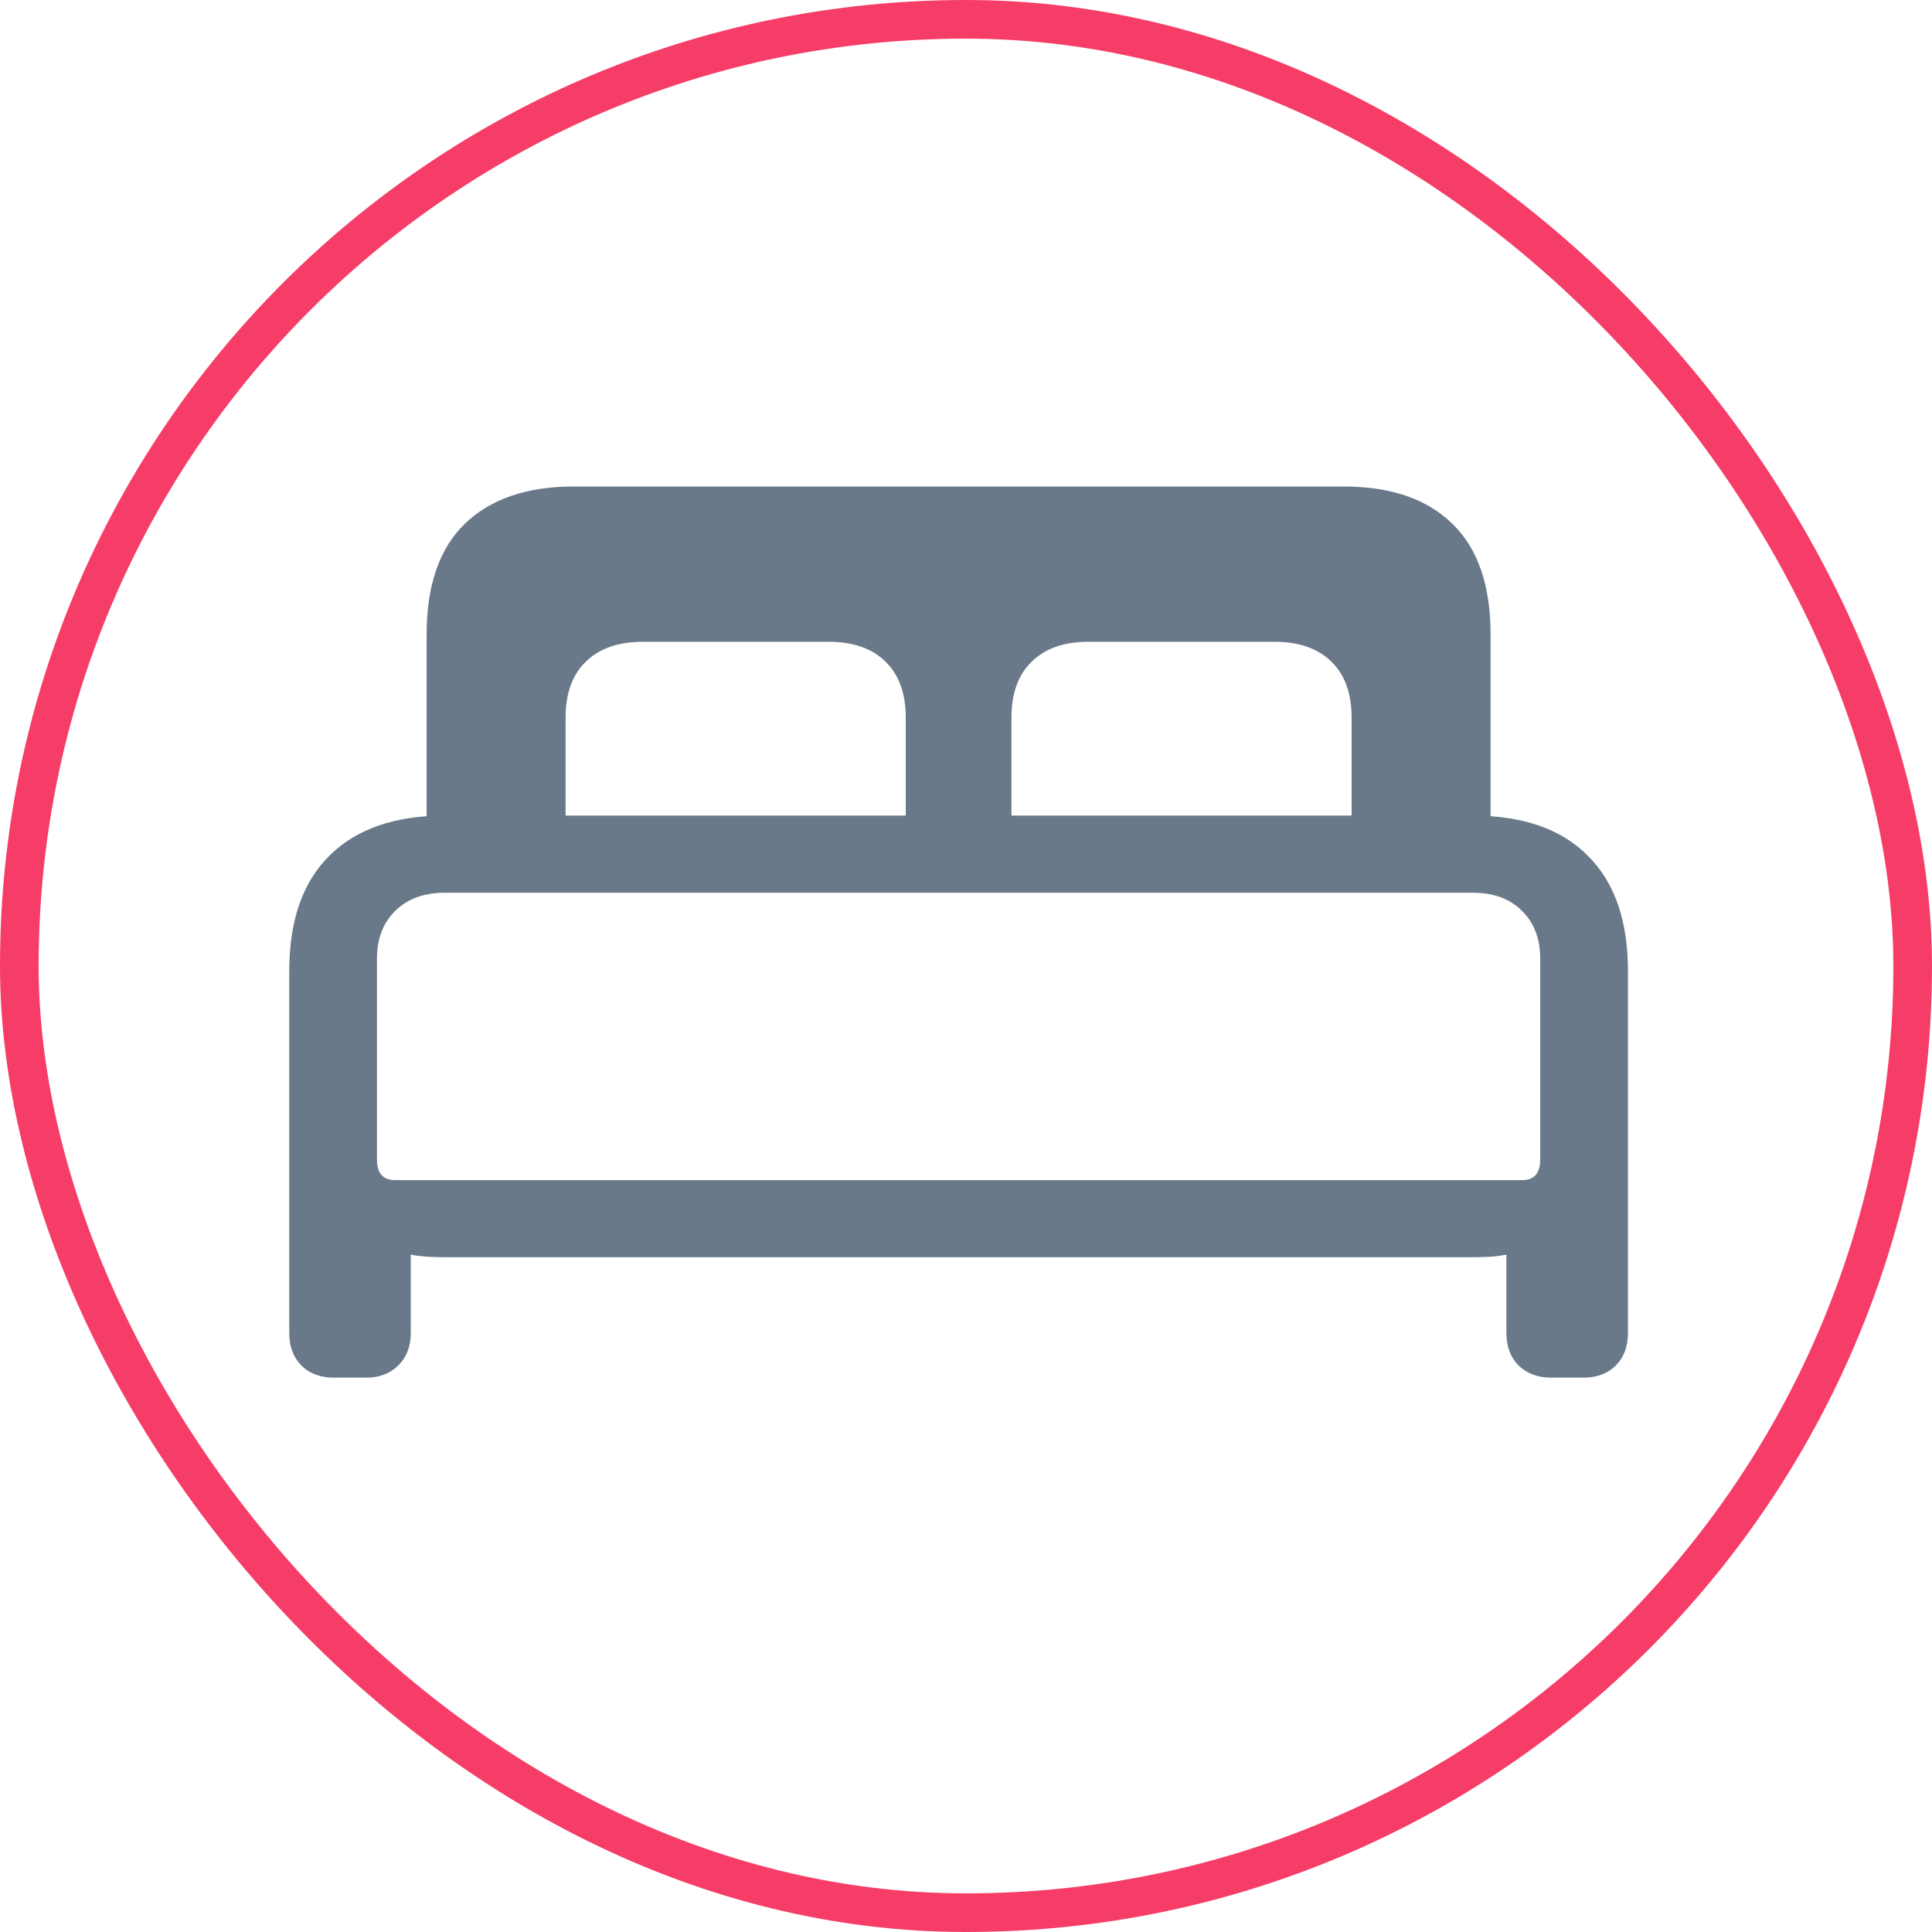 <svg width="50" height="50" viewBox="0 0 50 50" fill="none" xmlns="http://www.w3.org/2000/svg">
<rect x="0.5" y="0.5" width="49" height="49" rx="24.5" stroke="#F63D68"/>
<path d="M8.648 35.654C8.293 35.654 8.01 35.55 7.801 35.34C7.591 35.13 7.486 34.848 7.486 34.492V25.127C7.486 23.824 7.833 22.83 8.525 22.146C9.218 21.454 10.216 21.107 11.52 21.107H38.098C39.41 21.107 40.408 21.454 41.092 22.146C41.785 22.83 42.131 23.824 42.131 25.127V34.492C42.131 34.848 42.026 35.13 41.816 35.34C41.607 35.55 41.324 35.654 40.969 35.654H40.148C39.802 35.654 39.52 35.55 39.301 35.34C39.091 35.13 38.986 34.848 38.986 34.492V32.469C38.913 32.487 38.781 32.505 38.59 32.523C38.398 32.533 38.221 32.537 38.057 32.537H11.56C11.396 32.537 11.219 32.533 11.027 32.523C10.845 32.505 10.713 32.487 10.631 32.469V34.492C10.631 34.848 10.521 35.13 10.303 35.34C10.093 35.55 9.815 35.654 9.469 35.654H8.648ZM10.221 30.541H39.397C39.706 30.541 39.861 30.363 39.861 30.008V24.812C39.861 24.293 39.702 23.878 39.383 23.568C39.073 23.259 38.654 23.104 38.125 23.104H11.506C10.977 23.104 10.553 23.259 10.234 23.568C9.915 23.878 9.756 24.293 9.756 24.812V30.008C9.756 30.363 9.911 30.541 10.221 30.541ZM11.041 21.395V16.418C11.041 15.151 11.369 14.199 12.025 13.56C12.691 12.913 13.634 12.59 14.855 12.59H34.762C35.992 12.59 36.935 12.913 37.592 13.56C38.248 14.199 38.576 15.151 38.576 16.418V21.395H34.98V18.578C34.98 17.949 34.807 17.466 34.461 17.129C34.115 16.783 33.618 16.609 32.971 16.609H28.172C27.534 16.609 27.042 16.783 26.695 17.129C26.349 17.466 26.176 17.949 26.176 18.578V21.395H23.441V18.578C23.441 17.949 23.268 17.466 22.922 17.129C22.576 16.783 22.083 16.609 21.445 16.609H16.646C15.999 16.609 15.503 16.783 15.156 17.129C14.81 17.466 14.637 17.949 14.637 18.578V21.395H11.041Z" fill="#697989"/>
</svg>
